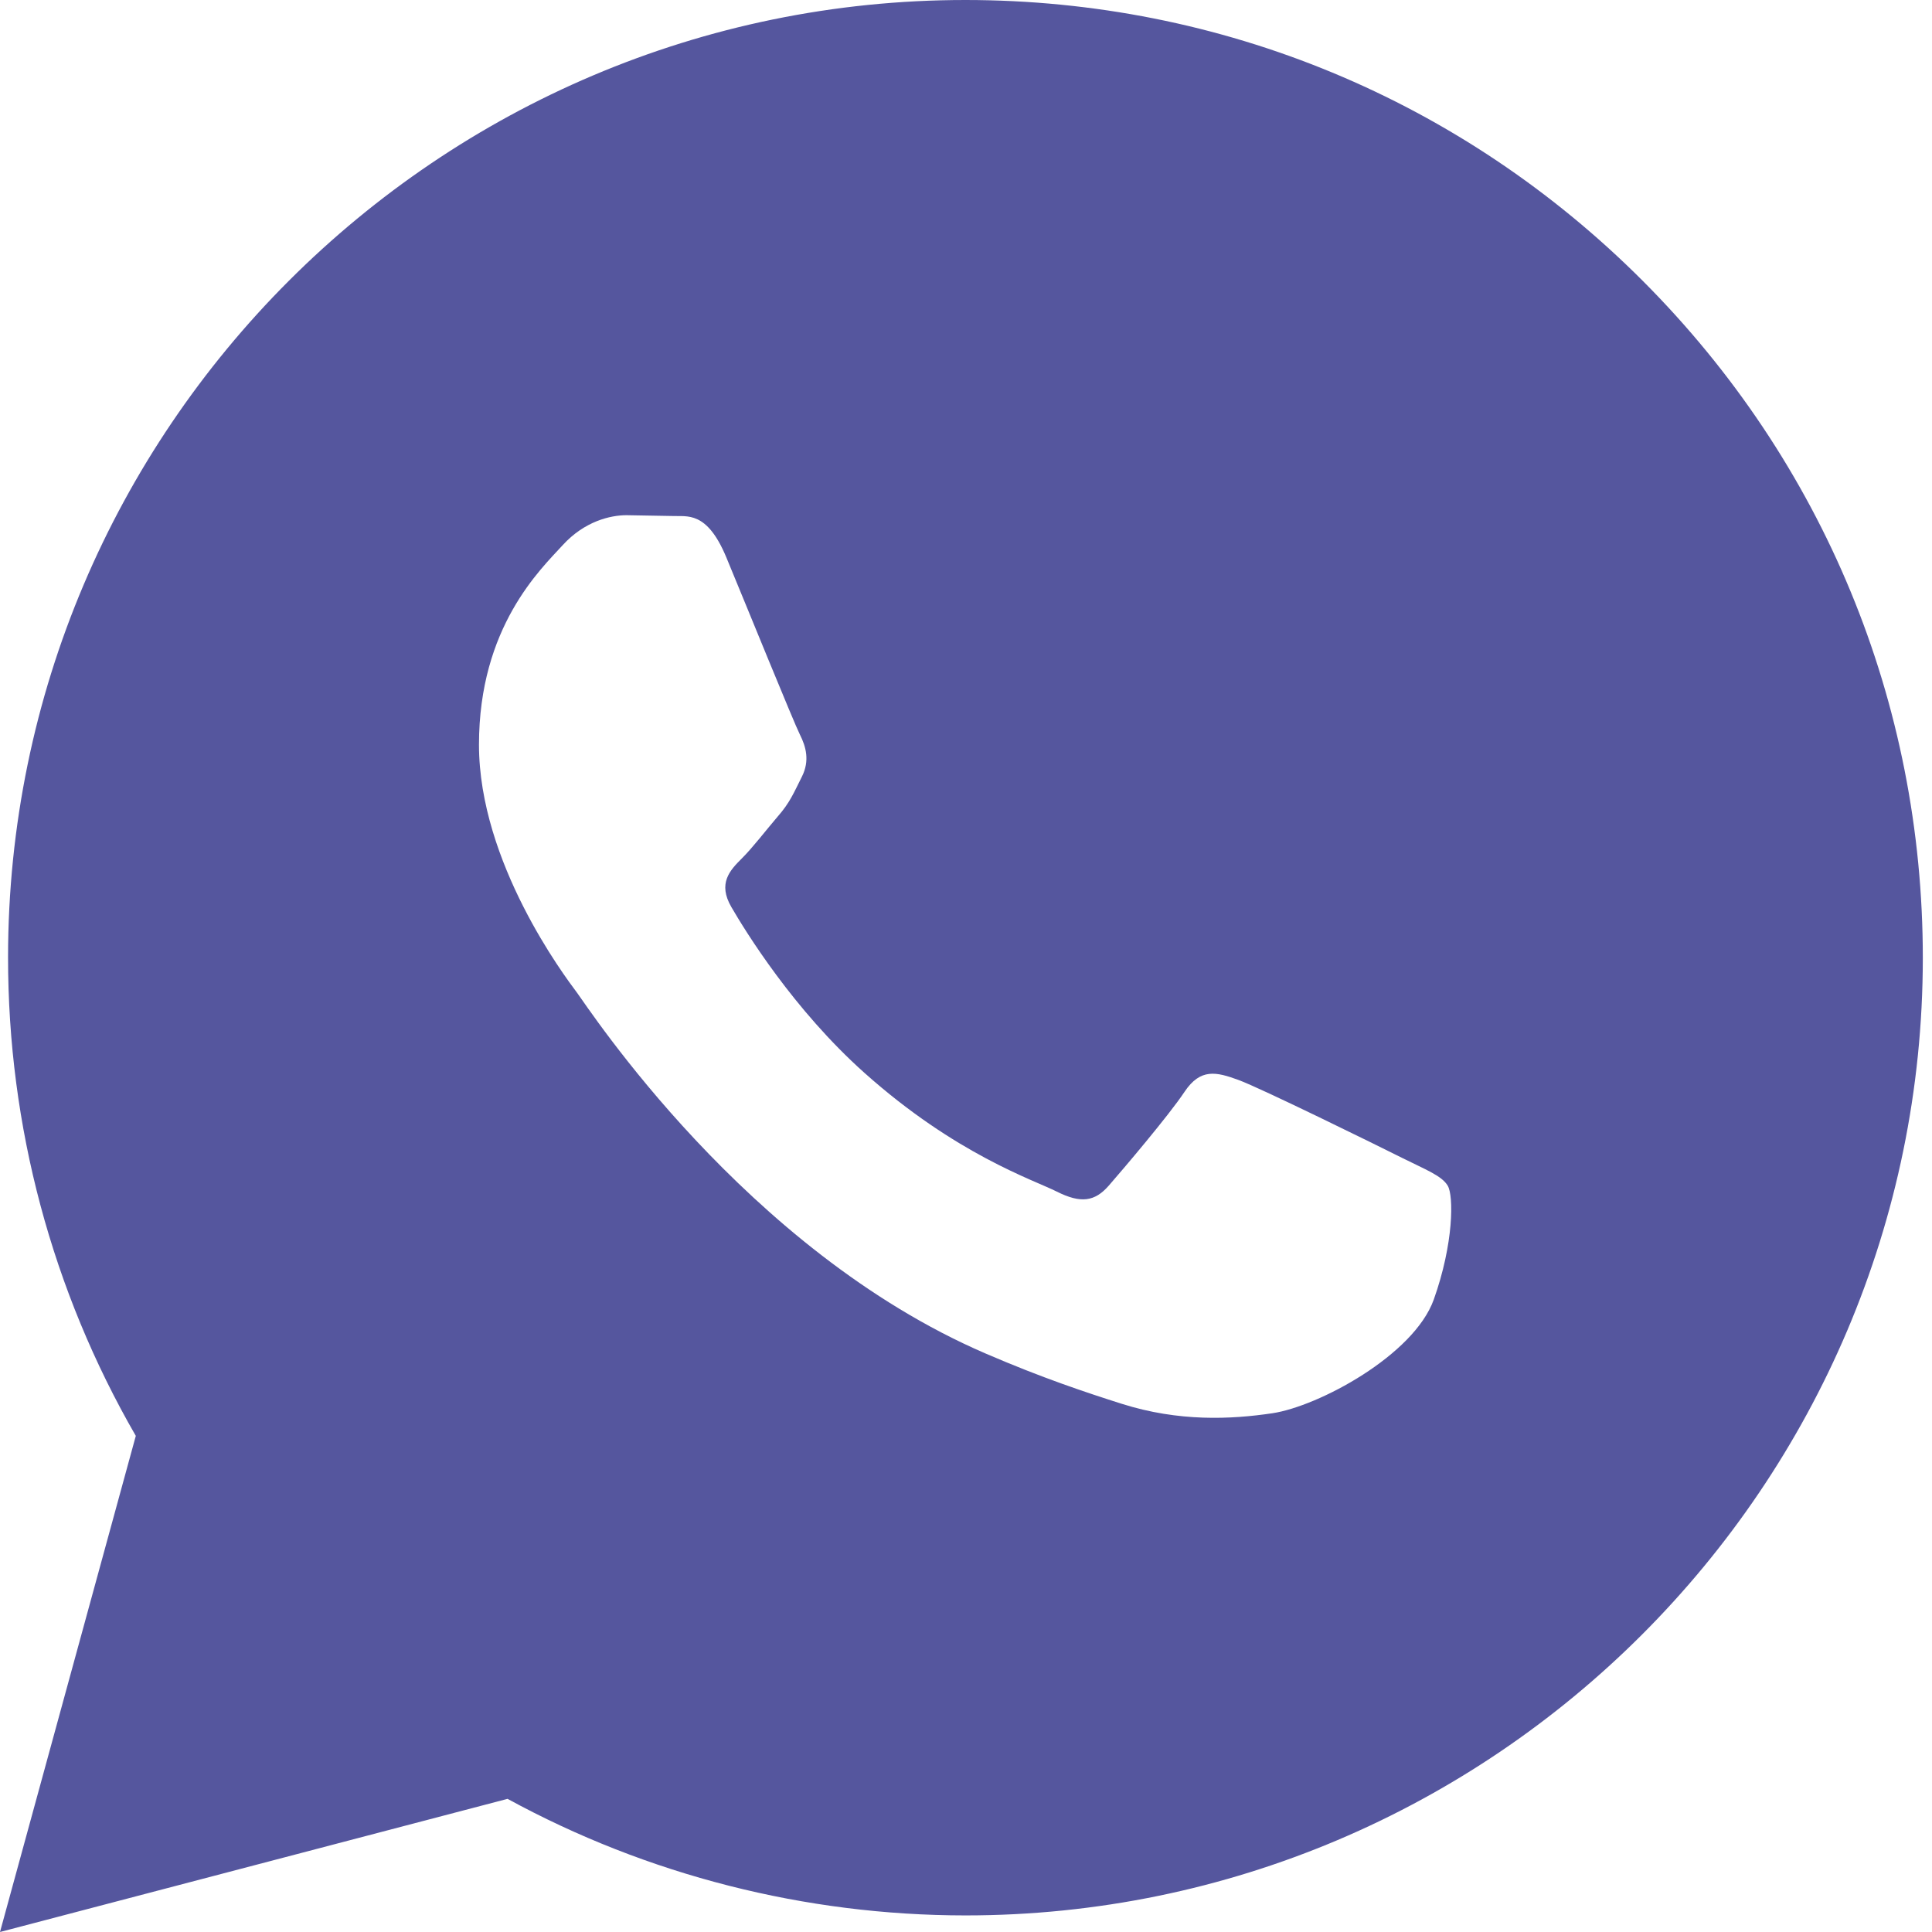 <svg width="24" height="24" viewBox="0 0 24 24" fill="none" xmlns="http://www.w3.org/2000/svg">
    <path
        d="M0 24L1.687 17.837C0.646 16.033 0.099 13.988 0.1 11.891C0.103 5.335 5.438 0 11.993 0C15.174 0.001 18.16 1.24 20.406 3.488C22.651 5.736 23.887 8.724 23.886 11.902C23.883 18.459 18.548 23.794 11.993 23.794C10.003 23.793 8.042 23.294 6.305 22.346L0 24ZM17.984 14.729C17.91 14.605 17.712 14.531 17.414 14.382C17.117 14.233 15.656 13.514 15.383 13.415C15.111 13.316 14.913 13.266 14.714 13.564C14.516 13.861 13.946 14.531 13.773 14.729C13.6 14.927 13.426 14.952 13.129 14.803C12.832 14.654 11.874 14.341 10.739 13.328C9.856 12.54 9.259 11.567 9.086 11.269C8.913 10.972 9.068 10.811 9.216 10.663C9.35 10.53 9.513 10.316 9.662 10.142C9.813 9.97 9.862 9.846 9.962 9.647C10.061 9.449 10.012 9.275 9.937 9.126C9.862 8.978 9.268 7.515 9.021 6.92C8.779 6.341 8.534 6.419 8.352 6.41L7.782 6.4C7.584 6.4 7.262 6.474 6.99 6.772C6.718 7.07 5.95 7.788 5.95 9.251C5.95 10.714 7.015 12.127 7.163 12.325C7.312 12.523 9.258 15.525 12.239 16.812C12.948 17.118 13.502 17.301 13.933 17.438C14.645 17.664 15.293 17.632 15.805 17.556C16.376 17.471 17.563 16.837 17.811 16.143C18.059 15.448 18.059 14.853 17.984 14.729Z"
        fill="#55569E" />
</svg>
    